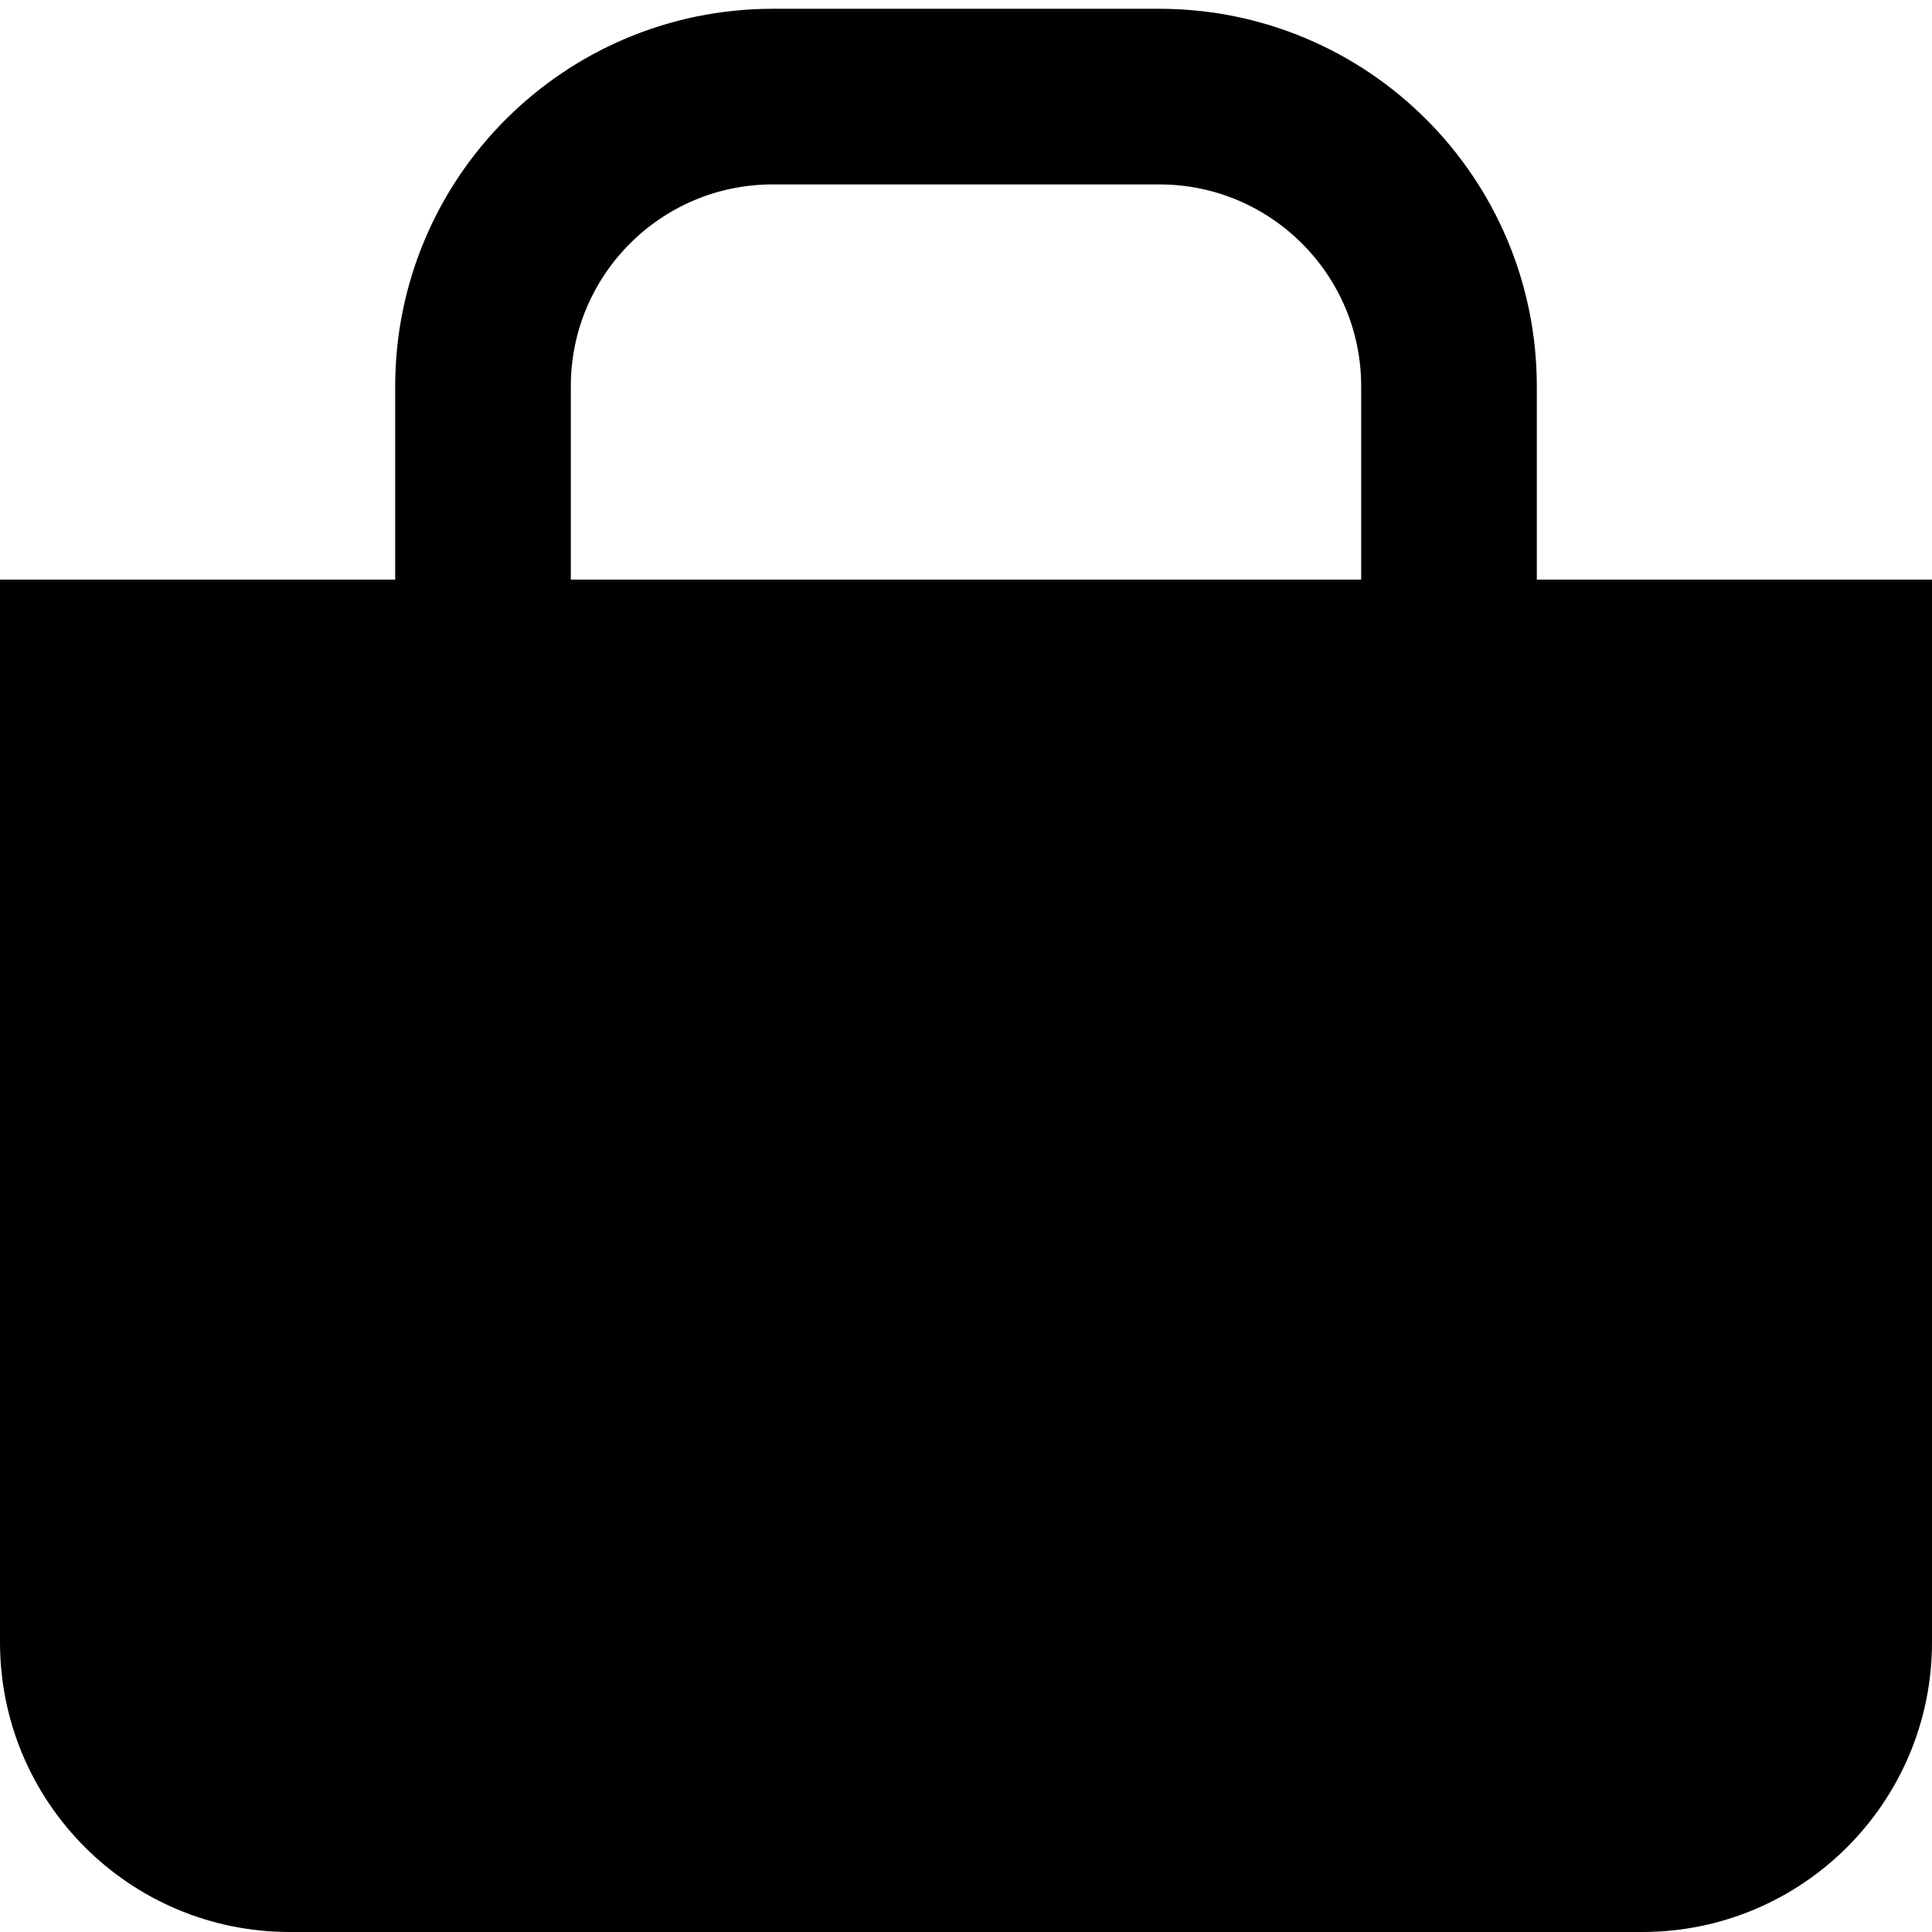 <svg width="22" height="22" viewBox="0 0 22 22" fill="none" xmlns="http://www.w3.org/2000/svg">
<g clip-path="url(#clip0_1567_457)">
<path d="M0 6.6H22V18.7C22 20.523 20.523 22 18.7 22H3.3C1.477 22 0 20.523 0 18.7V6.6Z" fill="black"/>
<path d="M16.5 8.8L5.5 8.8L5.5 4.4C5.5 2.577 6.977 1.1 8.8 1.1L13.2 1.1C15.023 1.1 16.5 2.577 16.5 4.4L16.5 8.8Z" stroke="black" stroke-width="2"/>
</g>
<defs>
<clipPath id="clip0_1567_457">
<rect width="22" height="22" fill="white"/>
</clipPath>
</defs>
</svg>
